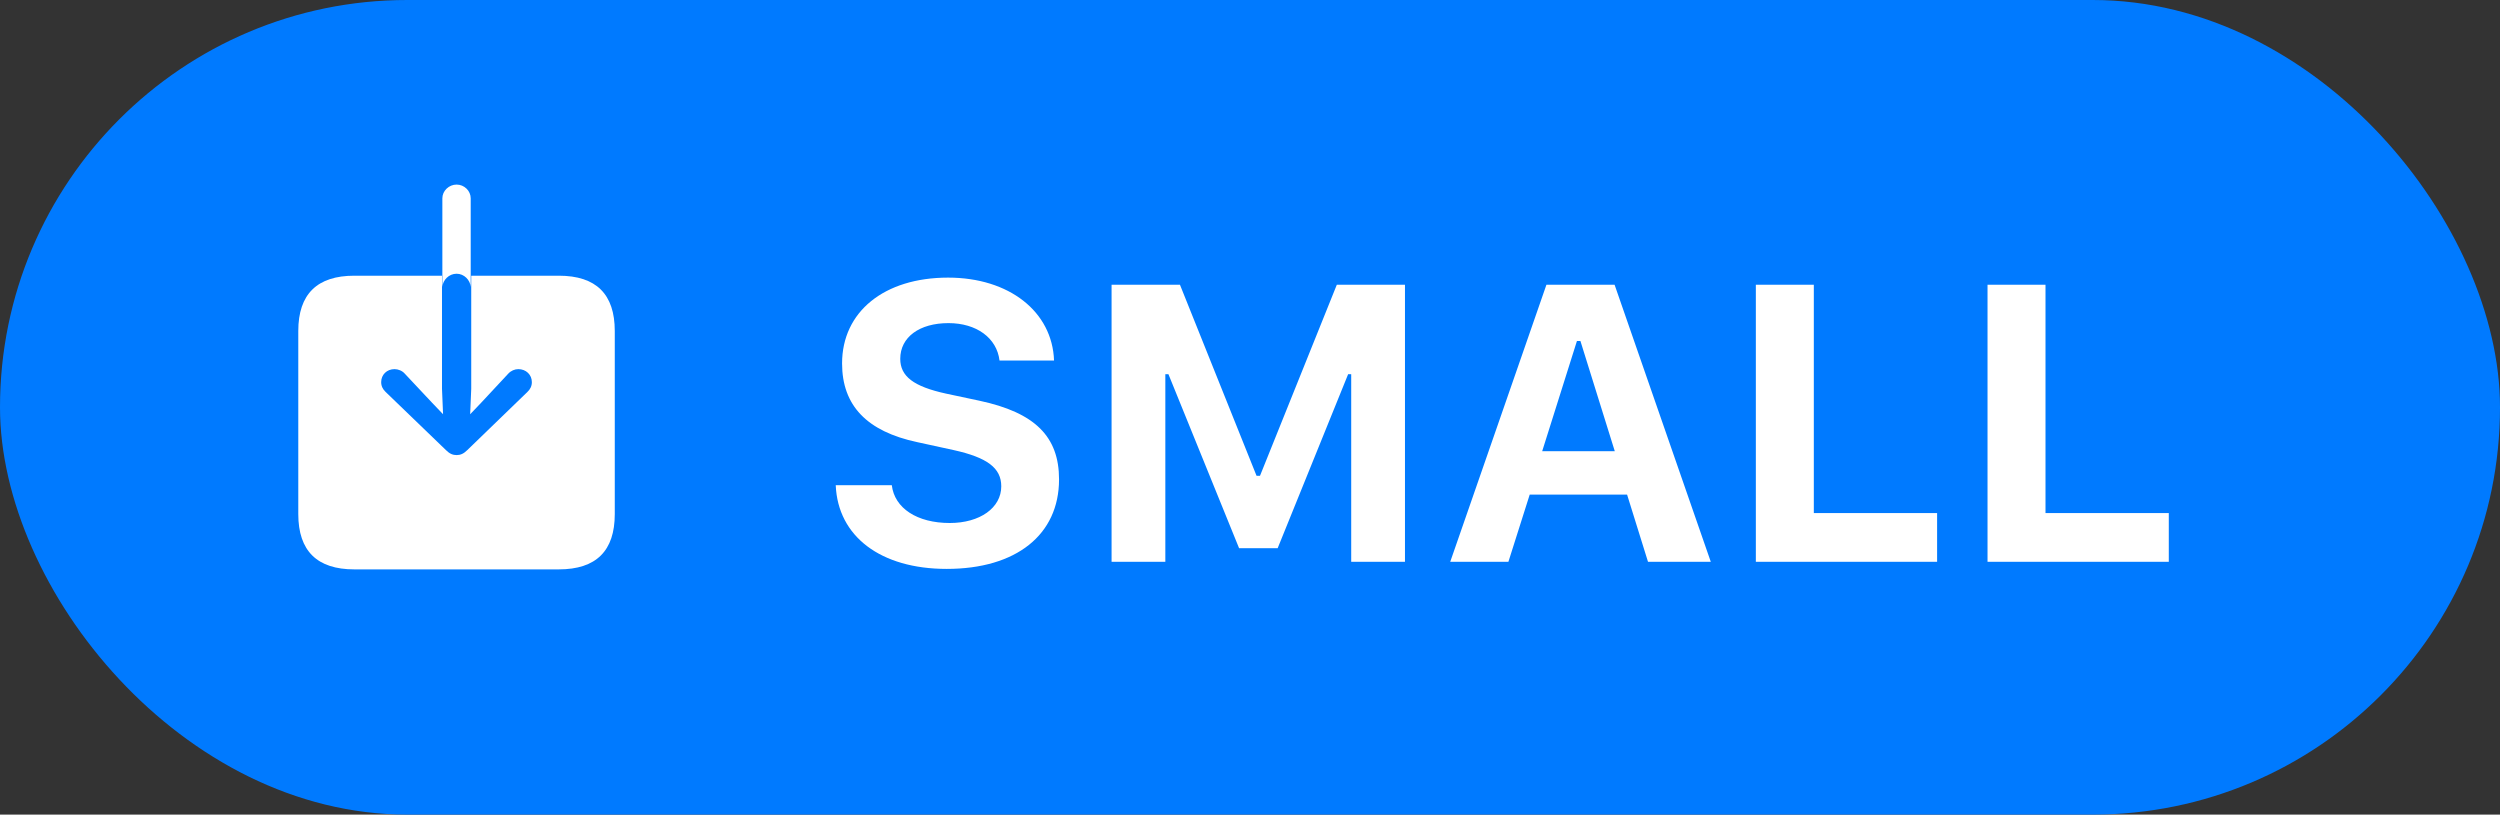 <?xml version="1.0" encoding="UTF-8"?>
<svg width="89px" height="29px" viewBox="0 0 89 29" version="1.1" xmlns="http://www.w3.org/2000/svg" xmlns:xlink="http://www.w3.org/1999/xlink">
    <rect x="0" y="0" width="89" height="29" fill="#333333" stroke="none"/>
    <title>NativeSmallActionButton</title>
    <defs>
        <rect id="path-1" x="0" y="0" width="89" height="29" rx="14.5"></rect>
    </defs>
    <g id="Controls" stroke="none" stroke-width="1" fill="none" fill-rule="evenodd">
        <g id="NativeSmallActionButton">
            <mask id="mask-2" fill="white">
                <use xlink:href="#path-1"></use>
            </mask>
            <use id="Rectangle" fill="#007AFF" xlink:href="#path-1"></use>
            <g id="Content" mask="url(#mask-2)" fill="#FFFFFF" fill-rule="nonzero">
                <g transform="translate(9, 7)">
                    <path d="M24.703,13.253 C27.178,13.253 28.702,12.036 28.702,10.067 C28.702,8.543 27.848,7.688 25.865,7.265 L24.676,7.012 C23.521,6.759 23.049,6.396 23.049,5.774 C23.049,5.002 23.732,4.503 24.765,4.503 C25.763,4.503 26.487,5.029 26.583,5.836 L28.524,5.836 C28.463,4.093 26.925,2.883 24.751,2.883 C22.475,2.883 20.978,4.1 20.978,5.938 C20.978,7.436 21.859,8.358 23.657,8.741 L24.942,9.021 C26.152,9.288 26.645,9.664 26.645,10.313 C26.645,11.079 25.886,11.619 24.812,11.619 C23.65,11.619 22.844,11.093 22.748,10.272 L20.752,10.272 C20.827,12.098 22.352,13.253 24.703,13.253 Z M32.486,13 L32.486,6.321 L32.596,6.321 L35.111,12.515 L36.485,12.515 L38.994,6.321 L39.103,6.321 L39.103,13 L41.017,13 L41.017,3.136 L38.591,3.136 L35.856,9.938 L35.733,9.938 L33.006,3.136 L30.572,3.136 L30.572,13 L32.486,13 Z M44.699,13 L45.458,10.607 L48.924,10.607 L49.669,13 L51.904,13 L48.479,3.136 L46.053,3.136 L42.628,13 L44.699,13 Z M48.486,9.062 L45.902,9.062 L47.139,5.139 L47.263,5.139 L48.486,9.062 Z M59.961,13 L59.961,11.264 L55.572,11.264 L55.572,3.136 L53.508,3.136 L53.508,13 L59.961,13 Z M68.209,13 L68.209,11.264 L63.82,11.264 L63.82,3.136 L61.756,3.136 L61.756,13 L68.209,13 Z" id="SMALL"></path>
                    <path d="M7.757,3.215 L7.757,0.06 C7.757,-0.207 7.528,-0.429 7.255,-0.429 C6.982,-0.429 6.748,-0.207 6.748,0.06 L6.748,3.215 C6.767,2.967 6.982,2.745 7.255,2.745 C7.522,2.745 7.738,2.967 7.757,3.215 Z M10.893,13.27 C12.226,13.27 12.886,12.609 12.886,11.302 L12.886,4.783 C12.886,3.475 12.226,2.815 10.893,2.815 L7.776,2.815 L7.776,6.839 L7.738,7.747 L8.138,7.328 L9.096,6.3 C9.191,6.198 9.325,6.141 9.452,6.141 C9.725,6.141 9.934,6.338 9.934,6.604 C9.934,6.744 9.877,6.858 9.775,6.954 L7.636,9.023 C7.503,9.156 7.389,9.201 7.255,9.201 C7.122,9.201 7.008,9.156 6.875,9.023 L4.729,6.954 C4.627,6.858 4.57,6.744 4.57,6.604 C4.57,6.338 4.773,6.141 5.046,6.141 C5.173,6.141 5.319,6.198 5.408,6.3 L6.373,7.328 L6.773,7.747 L6.735,6.839 L6.735,2.815 L3.612,2.815 C2.292,2.815 1.619,3.469 1.619,4.783 L1.619,11.302 C1.619,12.616 2.292,13.27 3.612,13.27 L10.893,13.27 Z" id="Icon"></path>
                </g>
            </g>
        </g>
    </g>
</svg>